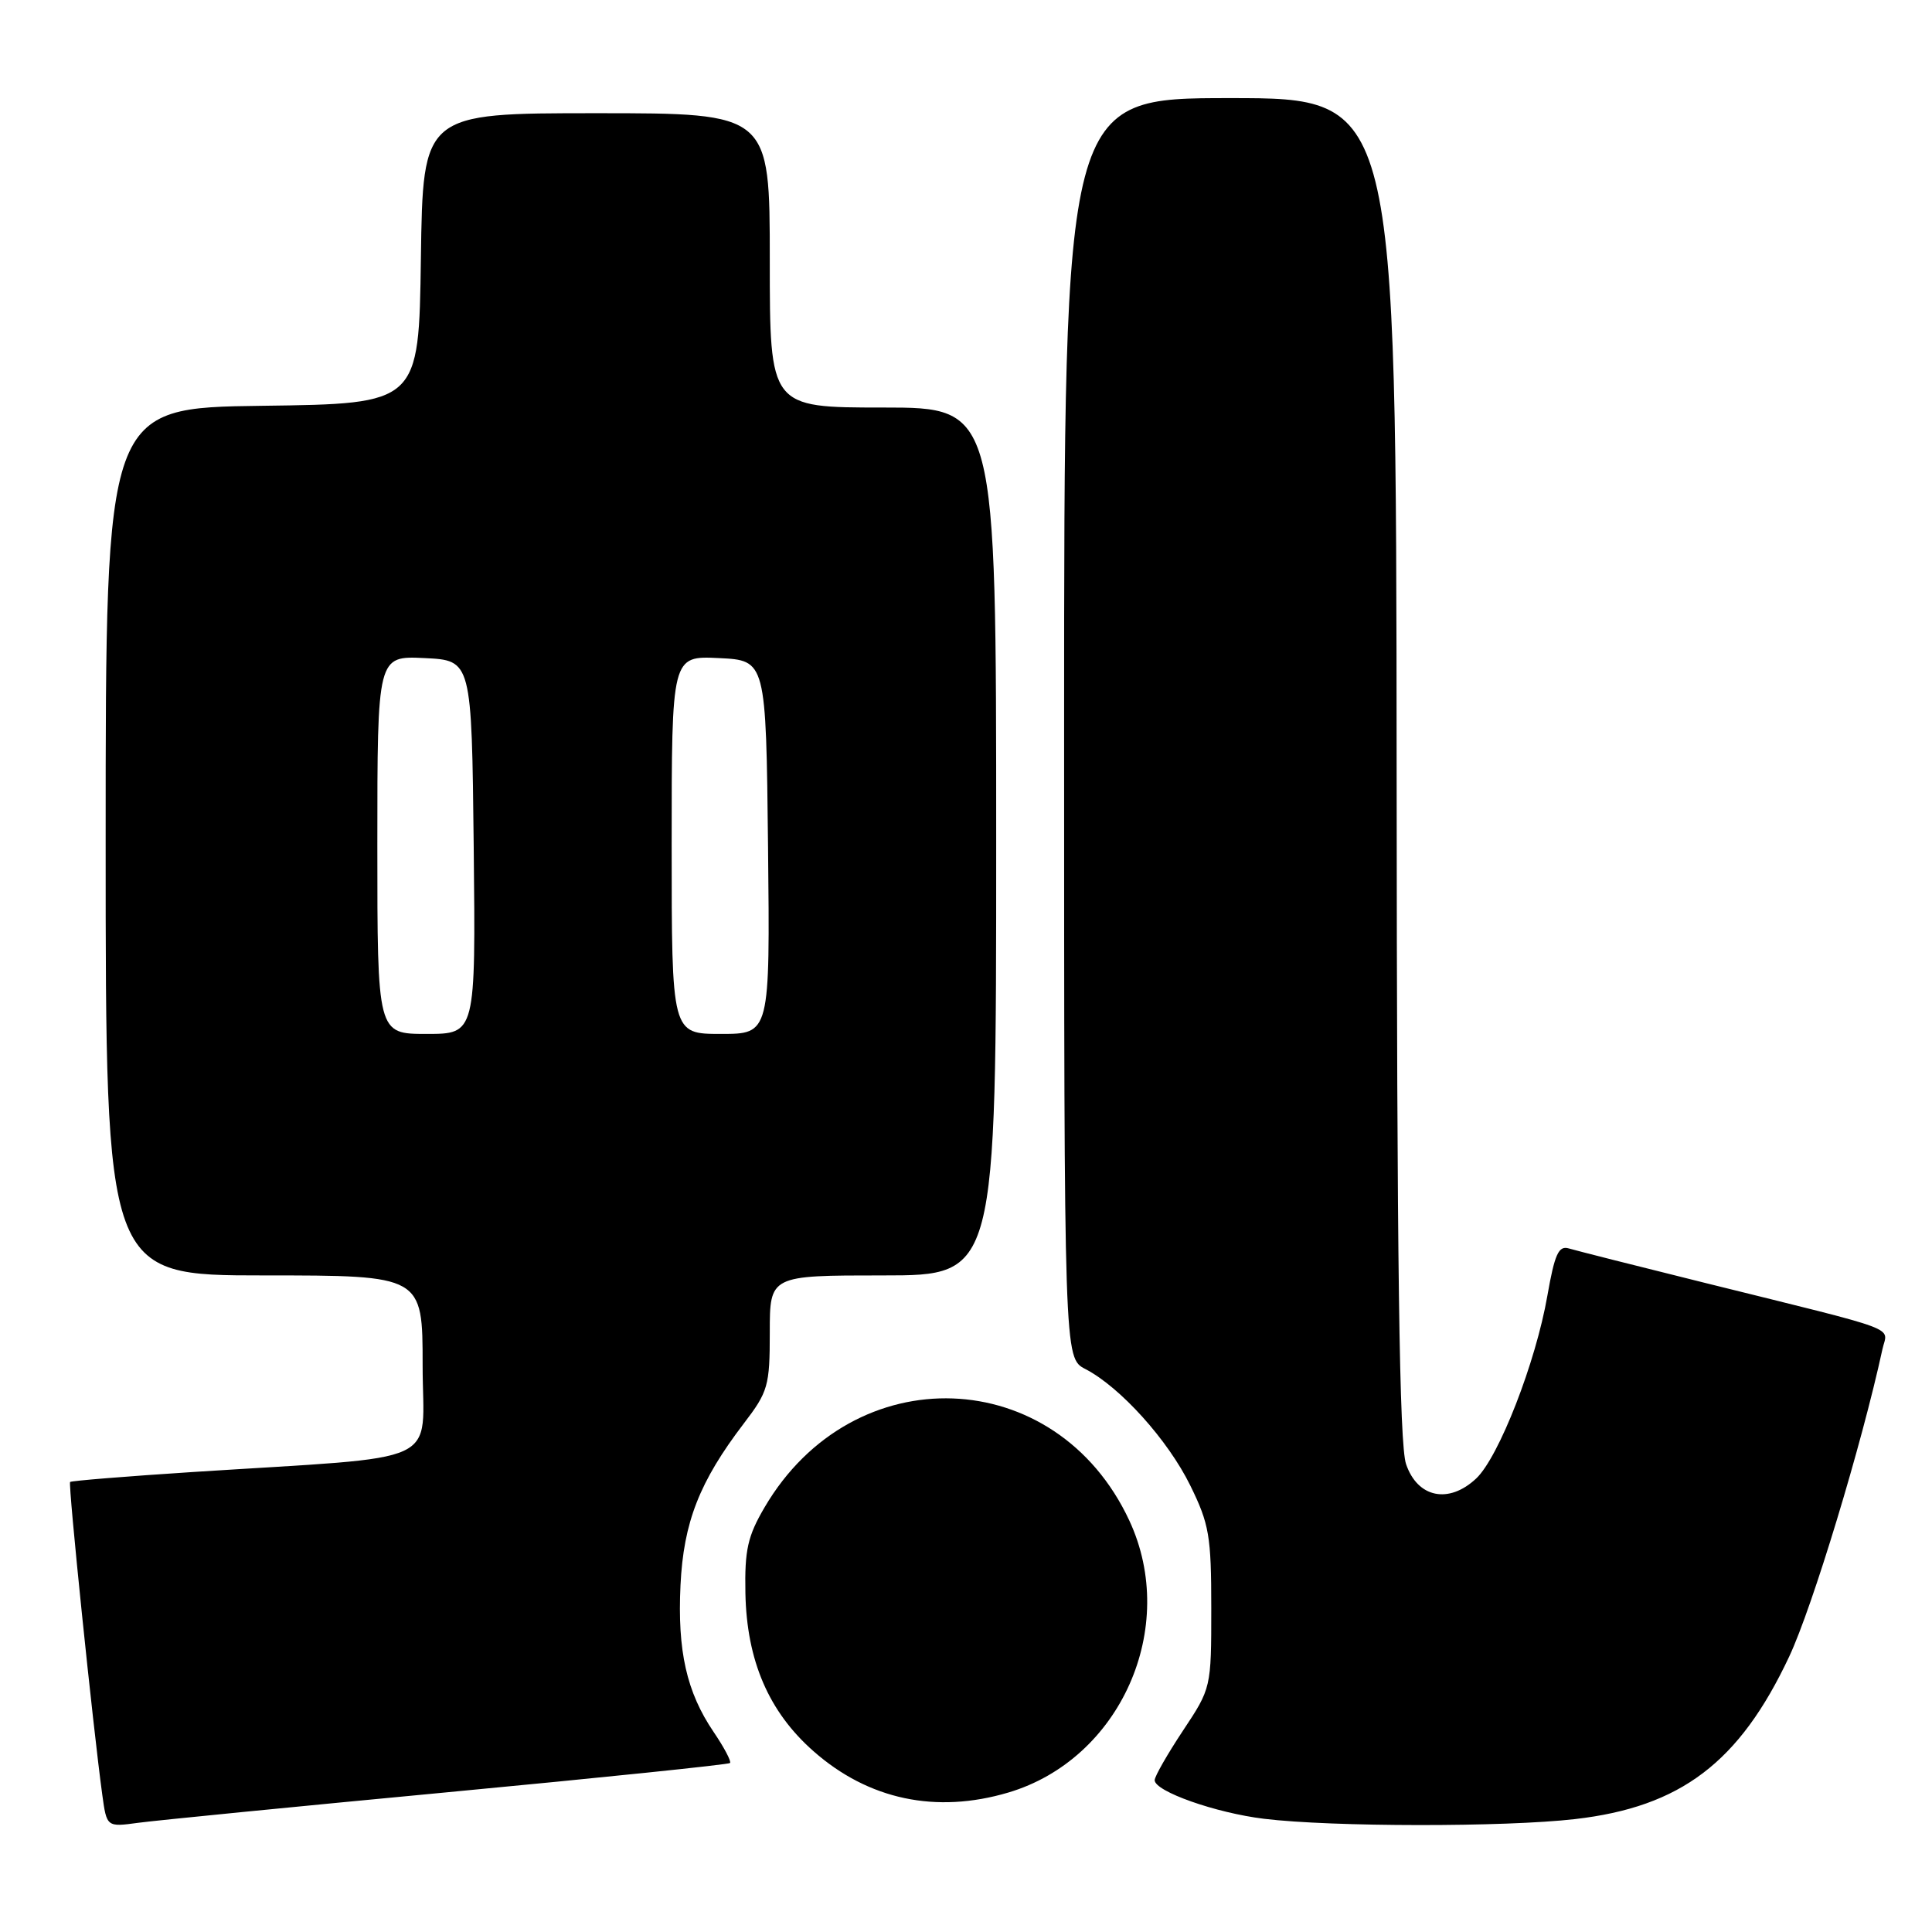 <?xml version="1.0" encoding="UTF-8" standalone="no"?>
<!DOCTYPE svg PUBLIC "-//W3C//DTD SVG 1.1//EN" "http://www.w3.org/Graphics/SVG/1.1/DTD/svg11.dtd" >
<svg xmlns="http://www.w3.org/2000/svg" xmlns:xlink="http://www.w3.org/1999/xlink" version="1.1" viewBox="0 0 256 256">
 <g >
 <path fill="currentColor"
d=" M 59.43 237.47 C 79.74 235.55 96.52 233.81 96.73 233.61 C 96.93 233.40 95.95 231.54 94.55 229.48 C 90.98 224.21 89.75 218.77 90.17 210.04 C 90.57 201.72 92.68 196.32 98.55 188.63 C 101.78 184.41 102.00 183.64 102.00 176.56 C 102.00 169.00 102.00 169.00 117.00 169.00 C 132.00 169.00 132.00 169.00 132.00 111.50 C 132.00 54.00 132.00 54.00 117.00 54.00 C 102.00 54.00 102.00 54.00 102.00 34.50 C 102.00 15.00 102.00 15.00 79.02 15.00 C 56.04 15.00 56.04 15.00 55.77 34.25 C 55.50 53.50 55.50 53.50 34.75 53.77 C 14.00 54.04 14.00 54.04 14.00 111.52 C 14.00 169.00 14.00 169.00 35.00 169.00 C 56.00 169.00 56.00 169.00 56.00 180.91 C 56.00 194.47 59.47 192.86 25.54 195.05 C 16.77 195.62 9.45 196.21 9.29 196.37 C 9.01 196.65 12.31 228.75 13.55 237.80 C 14.14 242.10 14.14 242.10 18.32 241.53 C 20.62 241.22 39.12 239.39 59.43 237.47 Z  M 208.69 241.04 C 222.71 239.43 230.48 233.54 237.08 219.50 C 240.15 212.97 246.69 191.43 249.43 178.79 C 250.10 175.68 252.52 176.59 226.00 170.01 C 216.93 167.76 208.76 165.69 207.86 165.42 C 206.52 165.03 206.00 166.19 205.04 171.66 C 203.51 180.50 198.60 193.09 195.60 195.91 C 191.97 199.32 187.83 198.47 186.31 194.00 C 185.42 191.40 185.10 167.76 185.06 101.75 C 185.00 13.00 185.00 13.00 163.00 13.00 C 141.00 13.00 141.00 13.00 141.00 96.47 C 141.00 179.95 141.00 179.95 143.81 181.40 C 148.44 183.80 154.76 190.81 157.72 196.84 C 160.23 201.95 160.50 203.53 160.50 213.09 C 160.50 223.65 160.49 223.69 156.75 229.32 C 154.69 232.43 153.00 235.38 153.00 235.88 C 153.00 237.37 161.08 240.22 167.50 241.00 C 176.48 242.09 199.40 242.11 208.69 241.04 Z  M 133.61 237.52 C 148.47 233.11 156.24 215.65 149.64 201.48 C 139.96 180.69 113.04 179.71 101.31 199.73 C 99.07 203.55 98.66 205.38 98.77 211.09 C 98.94 220.03 101.86 226.83 107.80 232.05 C 115.08 238.47 124.04 240.36 133.61 237.52 Z  M 50.00 111.95 C 50.00 86.90 50.00 86.90 56.25 87.20 C 62.50 87.50 62.50 87.50 62.77 112.25 C 63.03 137.00 63.03 137.00 56.52 137.00 C 50.00 137.00 50.00 137.00 50.00 111.95 Z  M 89.00 111.95 C 89.00 86.90 89.00 86.90 95.25 87.20 C 101.50 87.50 101.50 87.50 101.77 112.25 C 102.03 137.00 102.03 137.00 95.52 137.00 C 89.00 137.00 89.00 137.00 89.00 111.95 Z "/>
</g>
</svg>